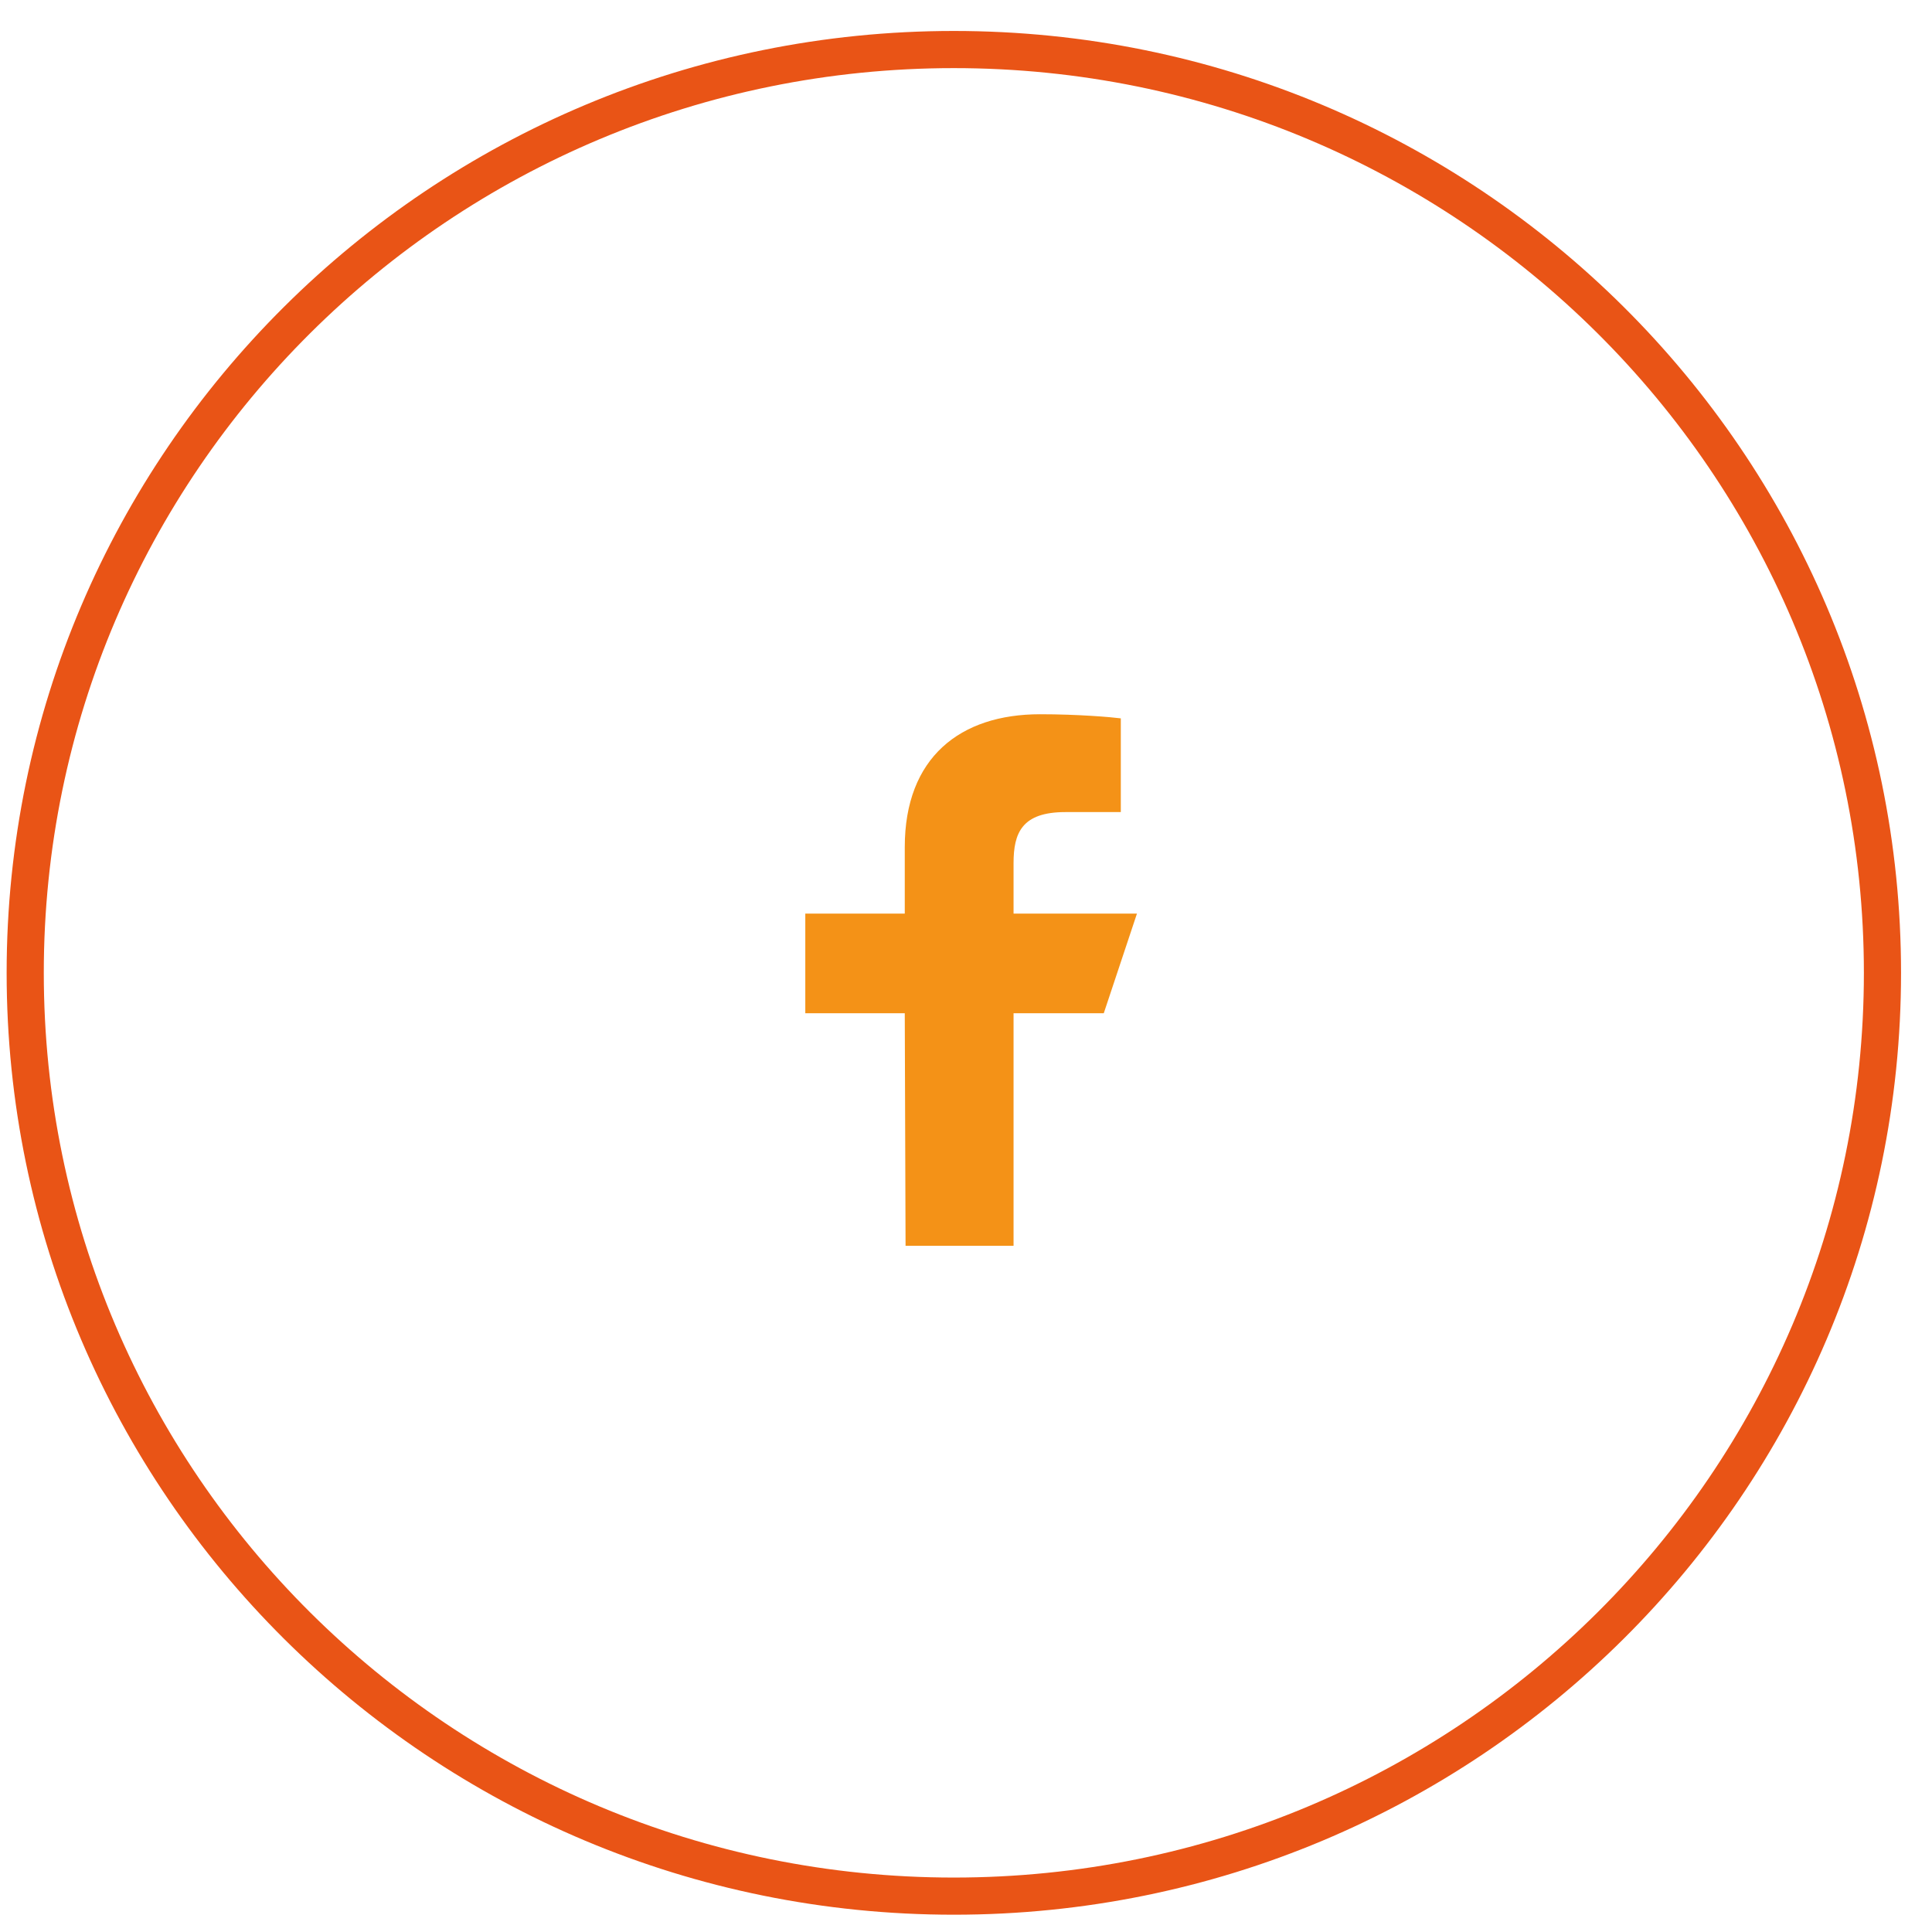 <svg width="39" height="39" viewBox="0 0 39 39" fill="none" xmlns="http://www.w3.org/2000/svg">
<g id="fb">
<path id="Oval Copy" d="M19.254 38.276C29.607 38.276 38 29.931 38 19.638C38 9.344 29.607 1 19.254 1C8.901 1 0.509 9.344 0.509 19.638C0.509 29.931 8.901 38.276 19.254 38.276Z" stroke="#E95416" stroke-width="0.75"/>
<path id="Shape" d="M18.28 25.148L18.264 20.454H16.256V18.442H18.264V17.101C18.264 15.29 19.383 14.418 20.995 14.418C21.768 14.418 22.431 14.476 22.625 14.501V16.393L21.507 16.393C20.63 16.393 20.46 16.811 20.46 17.423V18.442H22.951L22.281 20.454H20.46V25.148H18.28Z" fill="#F49217"/>
</g>
</svg>
